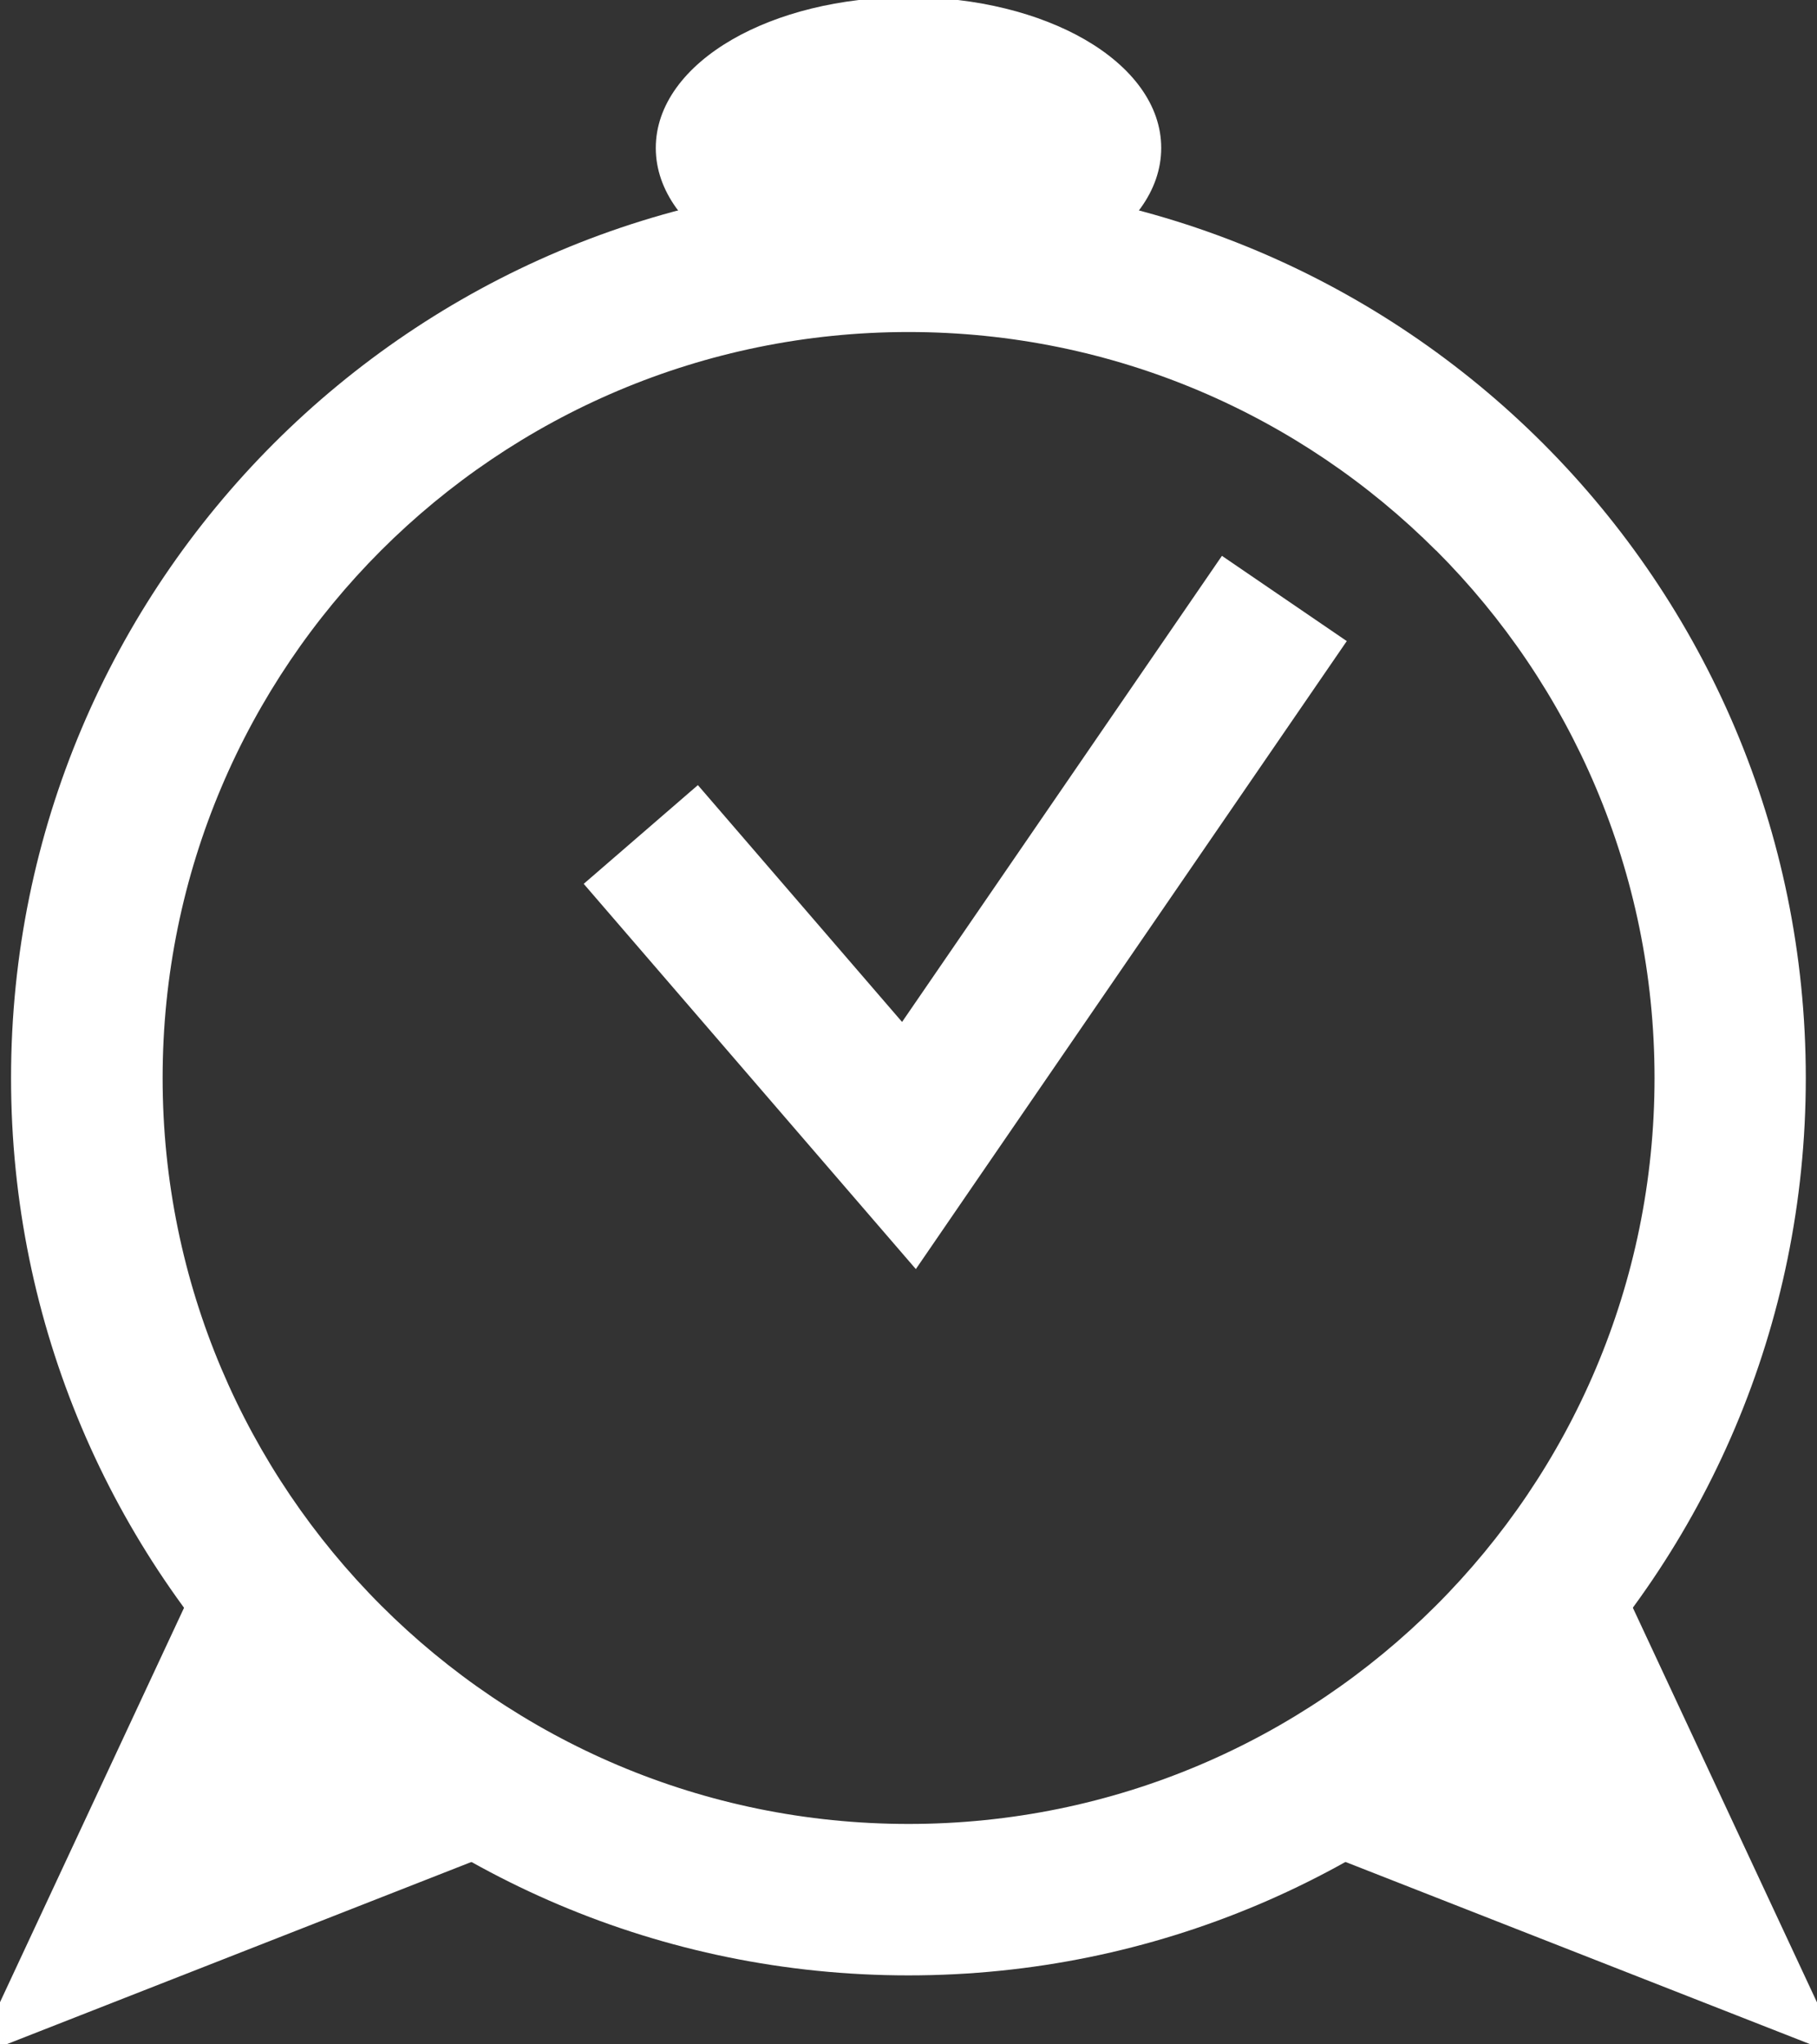 <svg xmlns="http://www.w3.org/2000/svg" xml:space="preserve" version="1.1"
     viewBox="0 0 24000 27000" xmlns:xlink="http://www.w3.org/1999/xlink">
  <rect x="0" y="0" width="24000" height="27000" fill="#333333" stroke="none"/>
  <path fill="#fff" d="M12000 2385c3273,0 6236,1327 8381,3471 2144,2145 3471,5108 3471,8381 0,3273 -1327,6236 -3472,8381 -2144,2144 -5108,3471 -8381,3471 -3273,0 -6236,-1327 -8381,-3471 -2145,-2144 -3472,-5108 -3472,-8381 0,-3273 1327,-6236 3471,-8381 2145,-2144 5108,-3471 8381,-3471zm6967 4885c-1783,-1782 -4246,-2885 -6967,-2885 -2720,0 -5184,1103 -6967,2885 -1782,1783 -2885,4246 -2885,6967 0,2720 1103,5184 2886,6967 1782,1782 4246,2885 6967,2885 2720,0 5184,-1103 6967,-2885 1783,-1782 2886,-4246 2886,-6967 0,-2720 -1103,-5184 -2885,-6967z"/>
  <polygon fill="#fff" points="9218,10369 11915,13497 16140,7341 17789,8467 12830,15692 12097,16761 11252,15781 7710,11673 "/>
  <path fill="#fff" d="M7183 24055l-4250 -3542 -2975 6375 7225 -2833zm4817 -23943c1760,0 3187,825 3187,1842 0,1017 -1427,1842 -3187,1842 -1760,0 -3187,-825 -3187,-1842 0,-1017 1427,-1842 3187,-1842zm4817 23943l4250 -3542 2975 6375 -7225 -2833z"/>
  <path fill="#fff" fill-rule="nonzero" d="M6893 24008l-3906 -3256 -2735 5860 6641 -2604zm-3864 -3610l4250 3542 194 162 -236 93 -7225 2833 -348 136 158 -339 2975 -6375 82 -176 149 124zm8971 -20436c906,0 1731,215 2329,560 623,360 1009,866 1009,1432 0,566 -386,1072 -1009,1432 -598,345 -1422,560 -2329,560 -906,0 -1731,-215 -2329,-560 -623,-360 -1009,-866 -1009,-1432 0,-566 386,-1072 1009,-1432 598,-345 1422,-560 2329,-560zm2178 819c-554,-320 -1325,-519 -2178,-519 -853,0 -1624,199 -2178,519 -531,306 -859,722 -859,1173 0,451 328,867 859,1173 554,320 1325,519 2178,519 853,0 1624,-199 2178,-519 531,-306 859,-722 859,-1173 0,-451 -328,-867 -859,-1173zm2543 23159l4250 -3542 149 -124 82 176 2975 6375 158 339 -348 -136 -7225 -2833 -236 -93 194 -162zm4292 -3187l-3906 3256 6641 2604 -2735 -5860z"/>
</svg>
